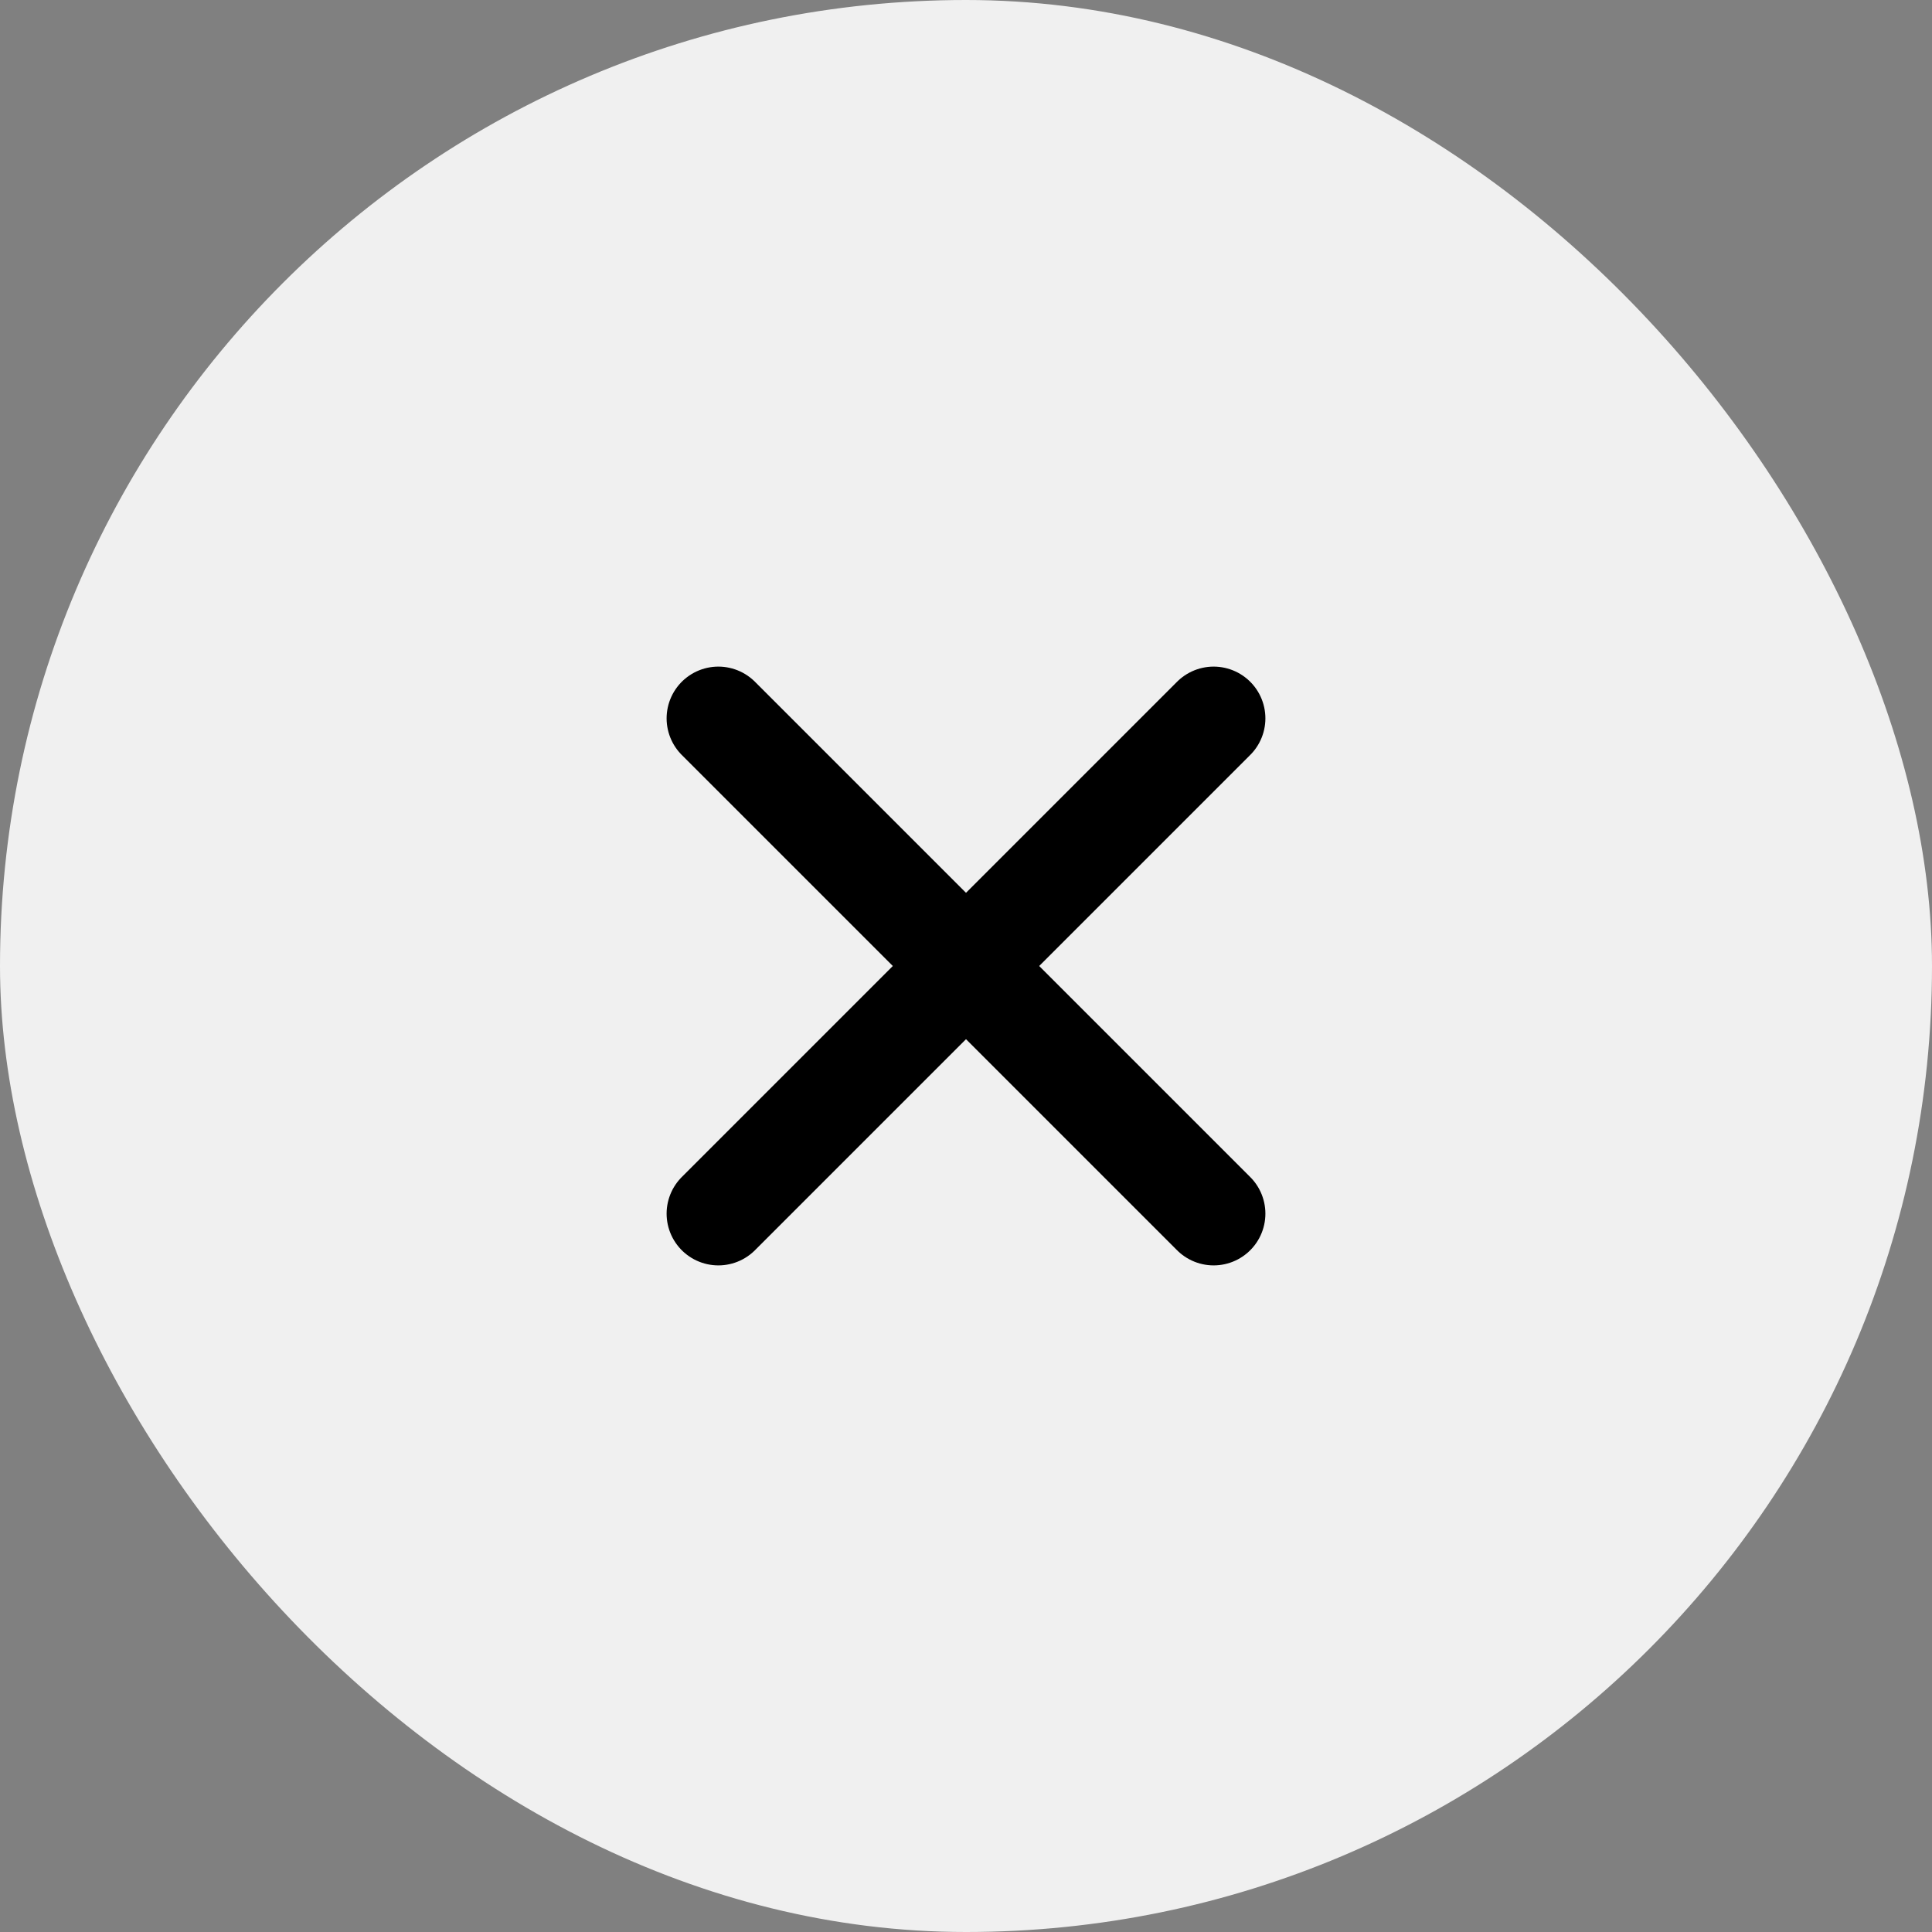 <svg width="28" height="28" viewBox="0 0 28 28" fill="none" xmlns="http://www.w3.org/2000/svg">
<rect x="0" y="0" width="28" height="28" fill="#808080" stroke="none"/>
<rect width="28" height="28" rx="14" fill="#F0F0F0"/>
<g clip-path="url(#clip0_252_2609)">
<path d="M17.589 10.411L10.411 17.589" stroke="black" stroke-width="1.5" stroke-linecap="round" stroke-linejoin="round"/>
<path d="M10.411 10.411L17.589 17.589" stroke="black" stroke-width="1.5" stroke-linecap="round" stroke-linejoin="round"/>
</g>
<defs>
<clipPath id="clip0_252_2609">
<rect width="9" height="9" fill="white" transform="translate(9.5 9.5)"/>
</clipPath>
</defs>
</svg>
